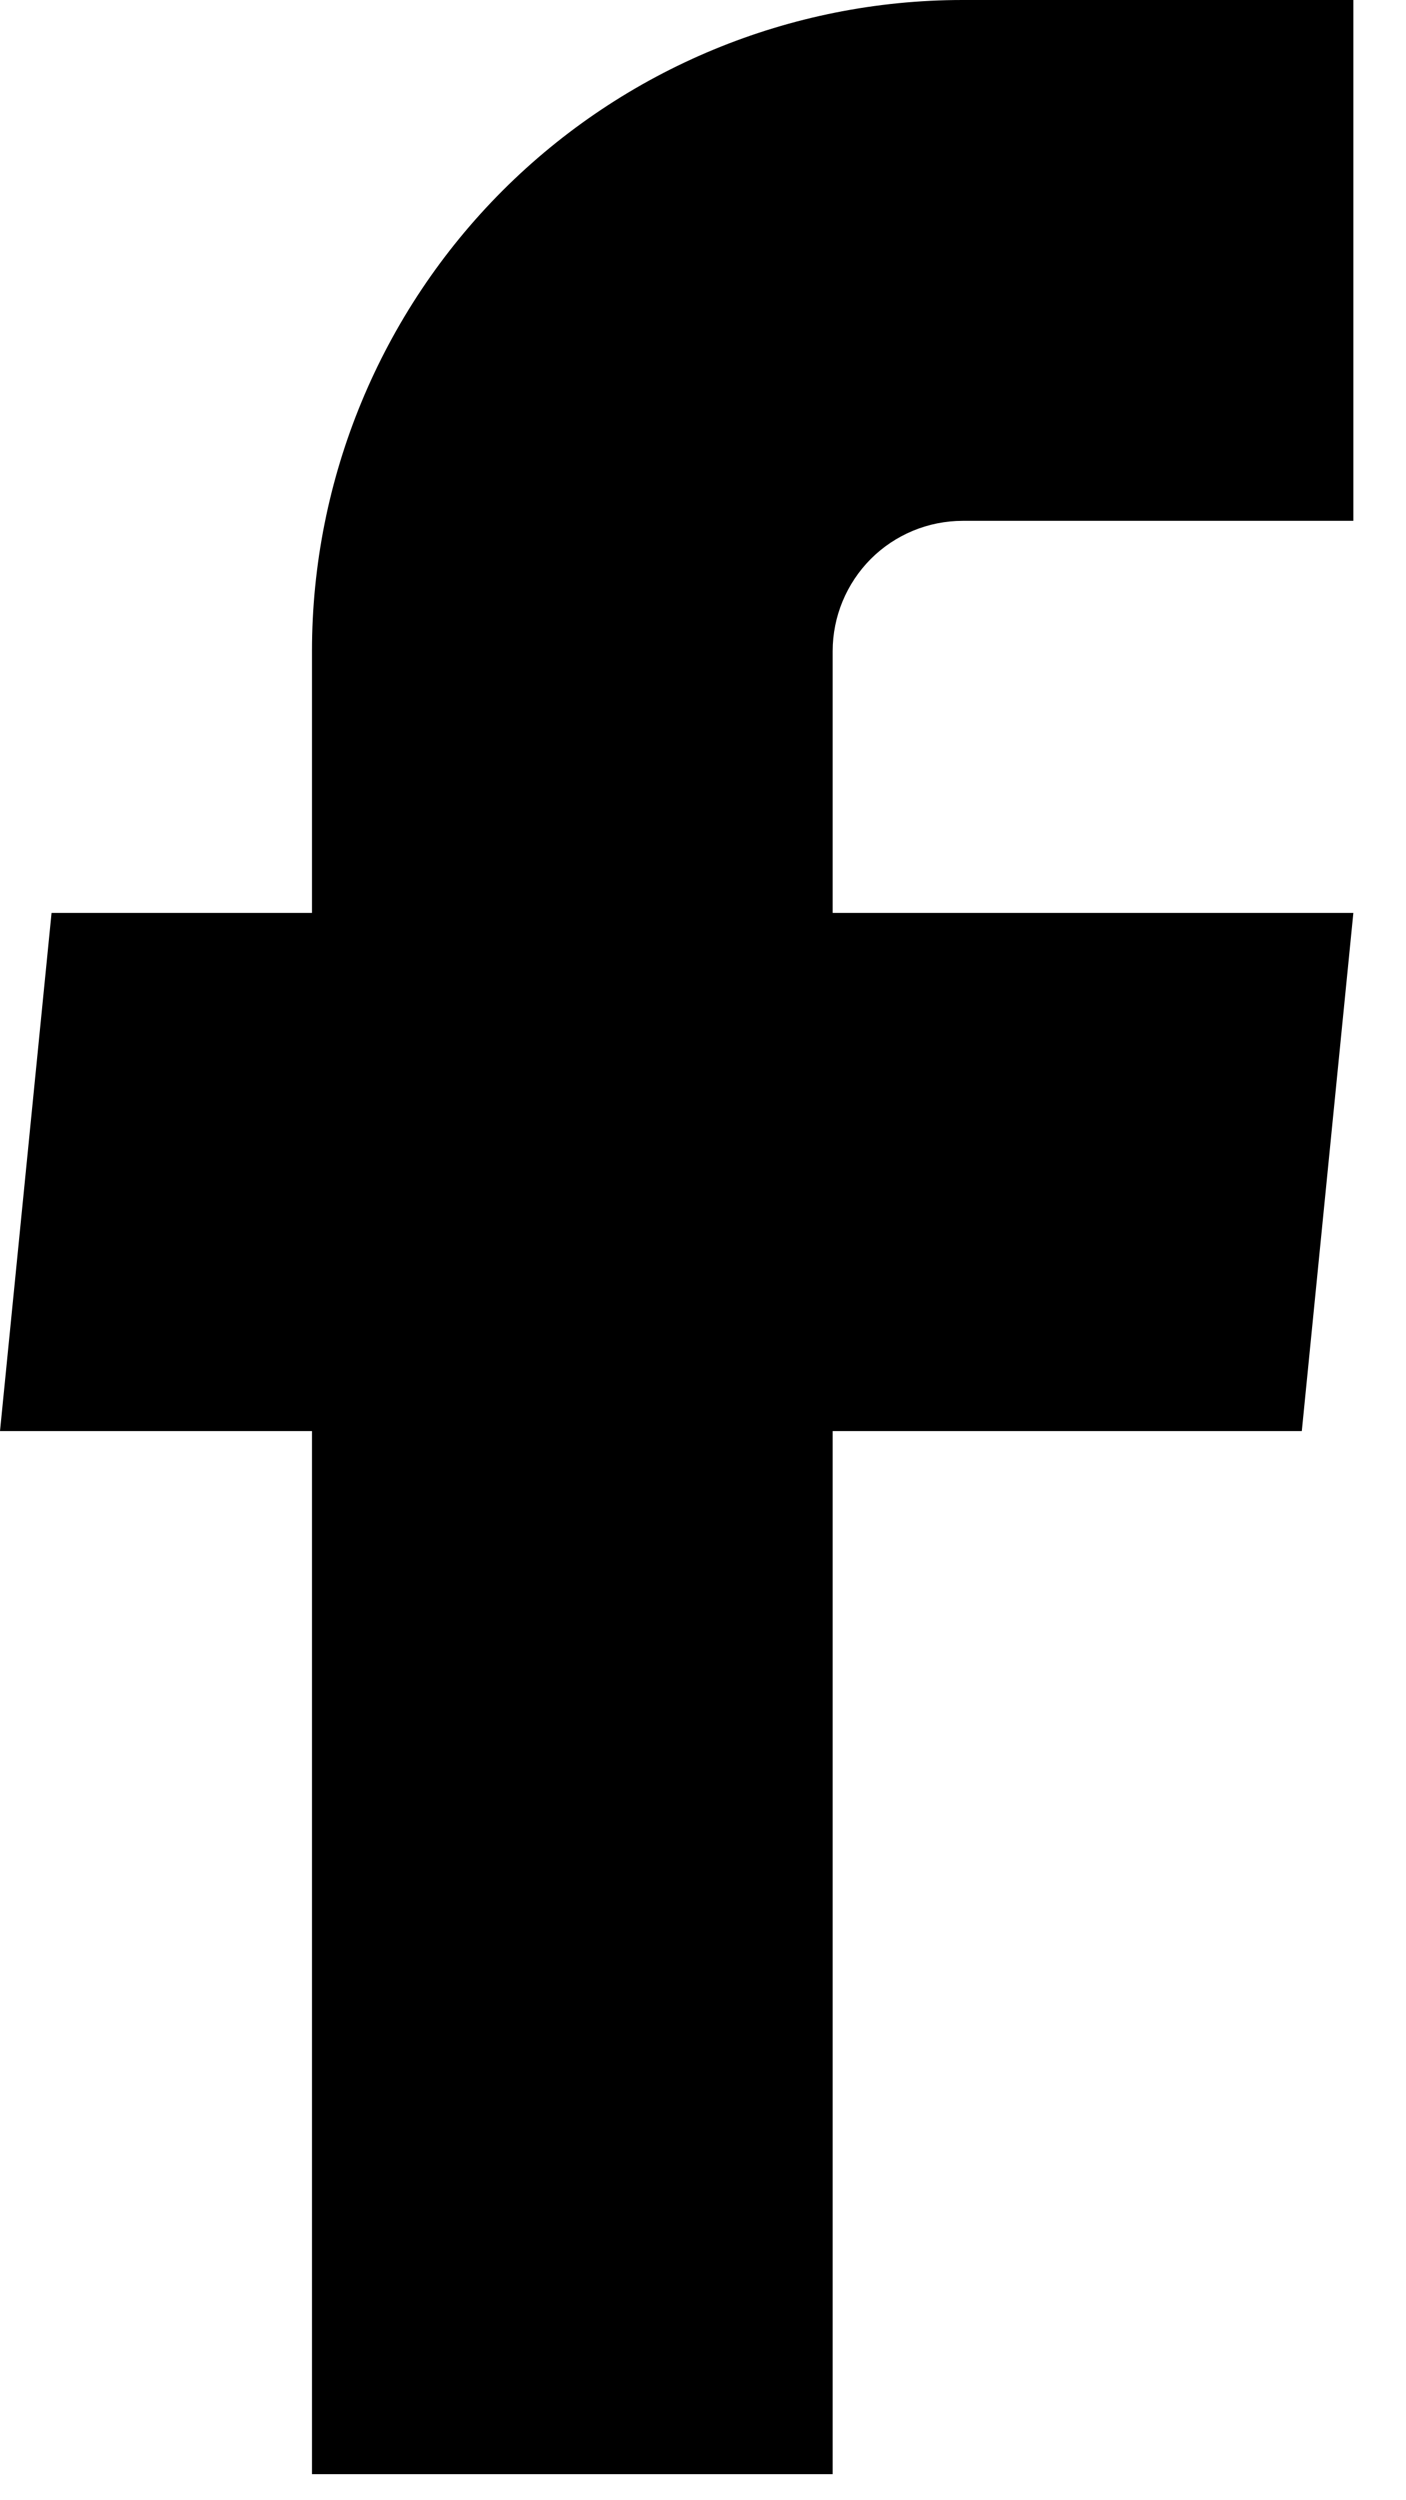 <svg width="9" height="16" viewBox="0 0 9 16" fill="none" xmlns="http://www.w3.org/2000/svg">
<path d="M1.997 15.833H5.33V9.158H8.333L8.663 5.842H5.33V4.167C5.33 3.946 5.418 3.734 5.574 3.577C5.73 3.421 5.942 3.333 6.163 3.333H8.663V0H6.163C5.058 0 3.998 0.439 3.217 1.22C2.436 2.002 1.997 3.062 1.997 4.167V5.842H0.33L0 9.158H1.997V15.833Z" fill="black"/>
</svg>
